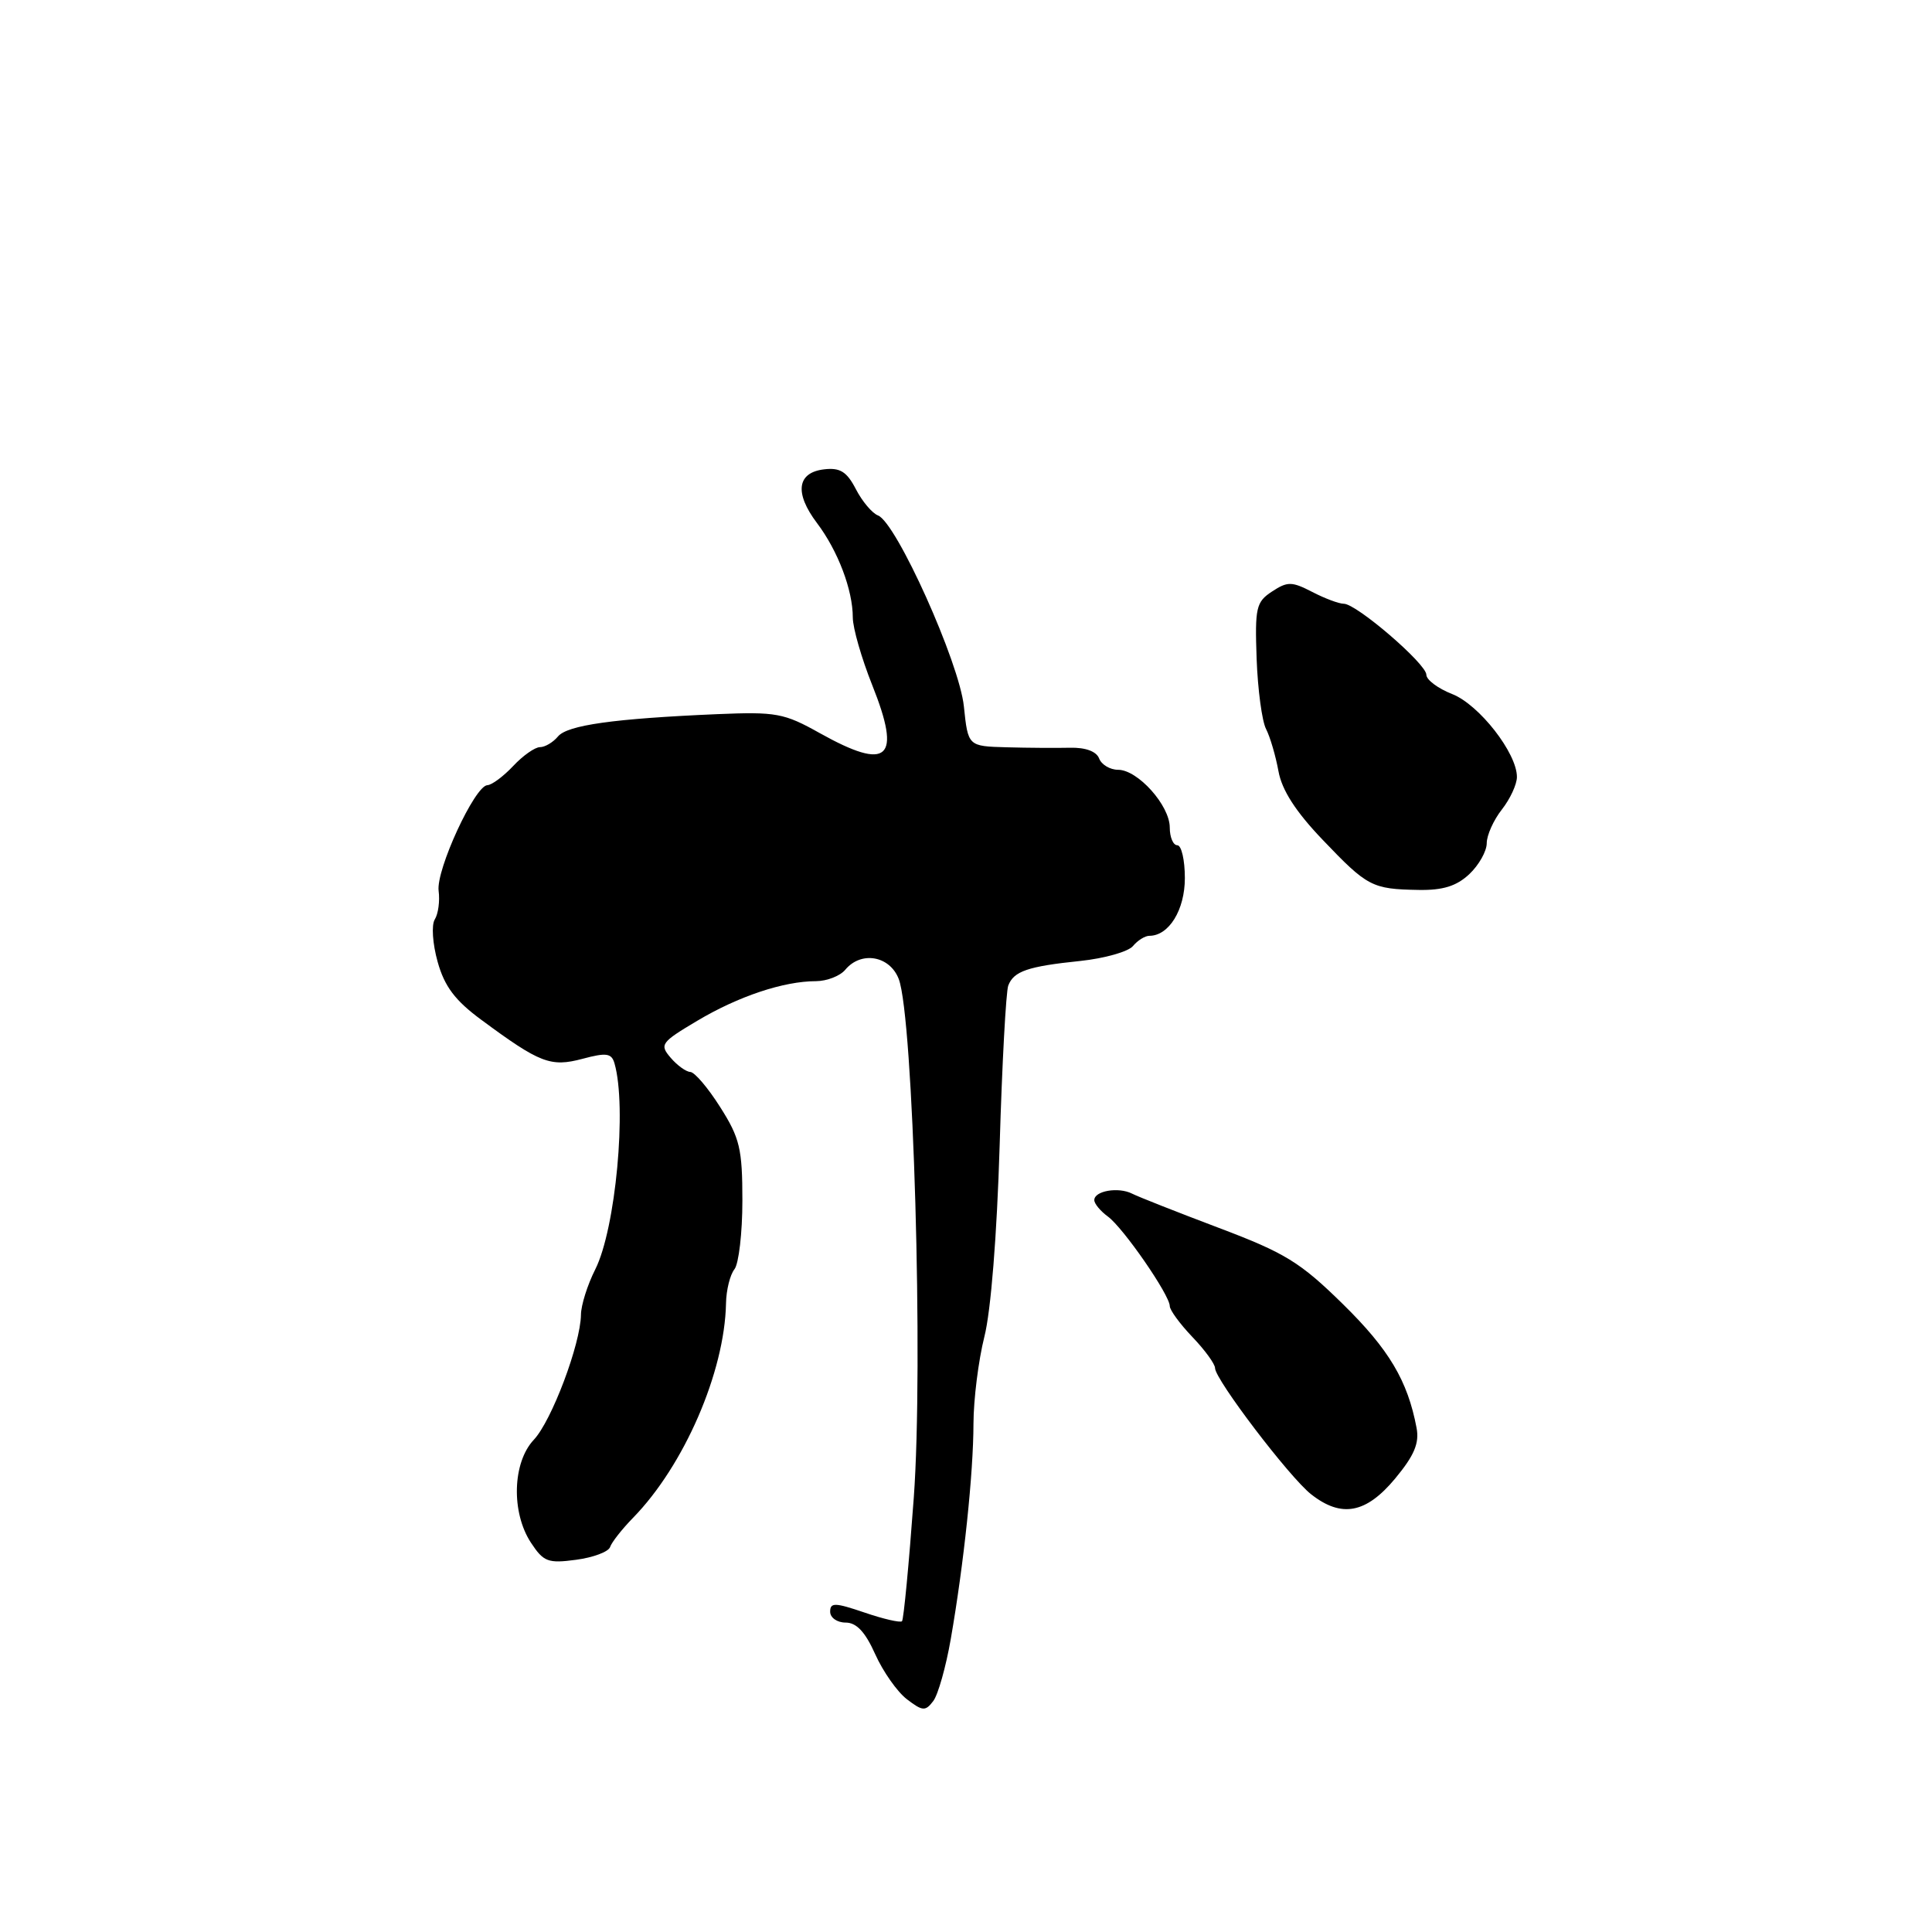 <?xml version="1.0" encoding="UTF-8" standalone="no"?>
<!DOCTYPE svg PUBLIC "-//W3C//DTD SVG 1.1//EN" "http://www.w3.org/Graphics/SVG/1.1/DTD/svg11.dtd" >
<svg xmlns="http://www.w3.org/2000/svg" xmlns:xlink="http://www.w3.org/1999/xlink" version="1.1" viewBox="0 0 256 256">
 <g >
 <path fill="currentColor"
d=" M 125.98 217.19 C 127.72 207.20 128.98 195.23 128.99 188.64 C 129.00 185.42 129.65 180.25 130.43 177.14 C 131.30 173.75 132.10 163.64 132.46 151.77 C 132.78 140.91 133.30 131.39 133.60 130.59 C 134.33 128.69 136.18 128.05 143.16 127.33 C 146.37 126.99 149.50 126.10 150.12 125.36 C 150.74 124.61 151.72 124.00 152.29 124.00 C 154.89 124.00 157.00 120.57 157.00 116.35 C 157.00 113.96 156.55 112.00 156.00 112.00 C 155.45 112.00 155.00 110.94 155.00 109.65 C 155.00 106.73 150.77 102.00 148.15 102.00 C 147.09 102.00 145.95 101.32 145.64 100.50 C 145.28 99.56 143.83 99.03 141.78 99.08 C 139.98 99.12 136.20 99.10 133.38 99.02 C 128.27 98.88 128.27 98.88 127.72 93.61 C 127.13 87.82 118.77 69.23 116.34 68.30 C 115.56 68.00 114.24 66.43 113.41 64.82 C 112.21 62.50 111.32 61.94 109.20 62.19 C 105.61 62.61 105.24 65.31 108.25 69.30 C 111.03 72.98 113.00 78.17 113.00 81.82 C 113.00 83.21 114.16 87.23 115.57 90.77 C 119.50 100.60 117.73 102.23 108.62 97.14 C 103.89 94.49 102.85 94.30 95.00 94.63 C 81.34 95.22 75.18 96.08 73.93 97.59 C 73.28 98.37 72.21 99.00 71.55 99.00 C 70.89 99.00 69.29 100.12 68.00 101.50 C 66.71 102.87 65.17 104.02 64.58 104.04 C 62.91 104.11 57.76 115.27 58.12 118.04 C 58.30 119.39 58.07 121.10 57.61 121.83 C 57.15 122.57 57.32 125.06 57.99 127.45 C 58.90 130.71 60.30 132.57 63.76 135.12 C 71.55 140.88 72.96 141.42 77.18 140.30 C 80.35 139.45 81.03 139.55 81.42 140.89 C 83.09 146.64 81.58 162.85 78.87 168.21 C 77.84 170.25 76.99 172.95 76.98 174.21 C 76.93 178.08 73.10 188.27 70.73 190.78 C 67.90 193.79 67.72 200.40 70.35 204.41 C 72.02 206.95 72.61 207.18 76.33 206.68 C 78.60 206.38 80.63 205.62 80.84 204.99 C 81.05 204.36 82.41 202.63 83.87 201.13 C 90.64 194.21 96.02 181.81 96.20 172.71 C 96.23 170.94 96.74 168.90 97.32 168.18 C 97.89 167.45 98.37 163.36 98.37 159.09 C 98.37 152.22 98.03 150.79 95.43 146.70 C 93.82 144.15 92.04 142.06 91.47 142.04 C 90.91 142.02 89.73 141.17 88.86 140.15 C 87.37 138.41 87.58 138.12 92.39 135.26 C 97.83 132.02 103.83 130.01 108.13 130.01 C 109.57 130.00 111.32 129.32 112.00 128.50 C 114.10 125.97 117.91 126.64 119.09 129.73 C 121.02 134.81 122.36 180.92 121.08 198.46 C 120.44 207.23 119.74 214.59 119.52 214.82 C 119.29 215.04 117.06 214.53 114.55 213.67 C 110.64 212.34 110.00 212.32 110.00 213.56 C 110.00 214.35 110.92 215.00 112.05 215.00 C 113.49 215.00 114.65 216.24 115.97 219.19 C 117.00 221.49 118.89 224.18 120.17 225.16 C 122.25 226.75 122.62 226.77 123.66 225.40 C 124.30 224.56 125.34 220.86 125.98 217.19 Z  M 184.86 195.92 C 187.40 192.86 188.09 191.23 187.70 189.19 C 186.52 182.95 184.05 178.80 177.96 172.82 C 172.28 167.24 170.29 166.02 161.50 162.70 C 156.00 160.62 150.82 158.58 150.00 158.16 C 148.20 157.25 145.00 157.79 145.00 159.02 C 145.00 159.50 145.81 160.47 146.79 161.19 C 148.83 162.67 155.00 171.60 155.00 173.06 C 155.00 173.59 156.35 175.43 158.00 177.16 C 159.65 178.88 161.00 180.74 161.00 181.28 C 161.00 182.78 170.87 195.76 173.73 198.00 C 177.75 201.16 181.01 200.55 184.86 195.92 Z  M 194.69 115.83 C 195.96 114.63 197.00 112.79 197.00 111.73 C 197.00 110.68 197.90 108.67 199.00 107.27 C 200.10 105.87 201.00 103.93 201.00 102.95 C 201.00 99.78 195.99 93.37 192.43 91.97 C 190.54 91.23 189.00 90.08 189.00 89.41 C 189.00 87.96 179.74 80.00 178.06 80.00 C 177.42 80.00 175.54 79.30 173.87 78.43 C 171.17 77.04 170.60 77.03 168.55 78.38 C 166.44 79.76 166.27 80.52 166.51 87.30 C 166.66 91.37 167.22 95.56 167.76 96.60 C 168.30 97.65 169.03 100.15 169.40 102.17 C 169.85 104.69 171.68 107.54 175.28 111.30 C 181.19 117.49 181.80 117.81 187.94 117.92 C 191.19 117.98 192.99 117.42 194.69 115.83 Z "/>
</g>
</svg>